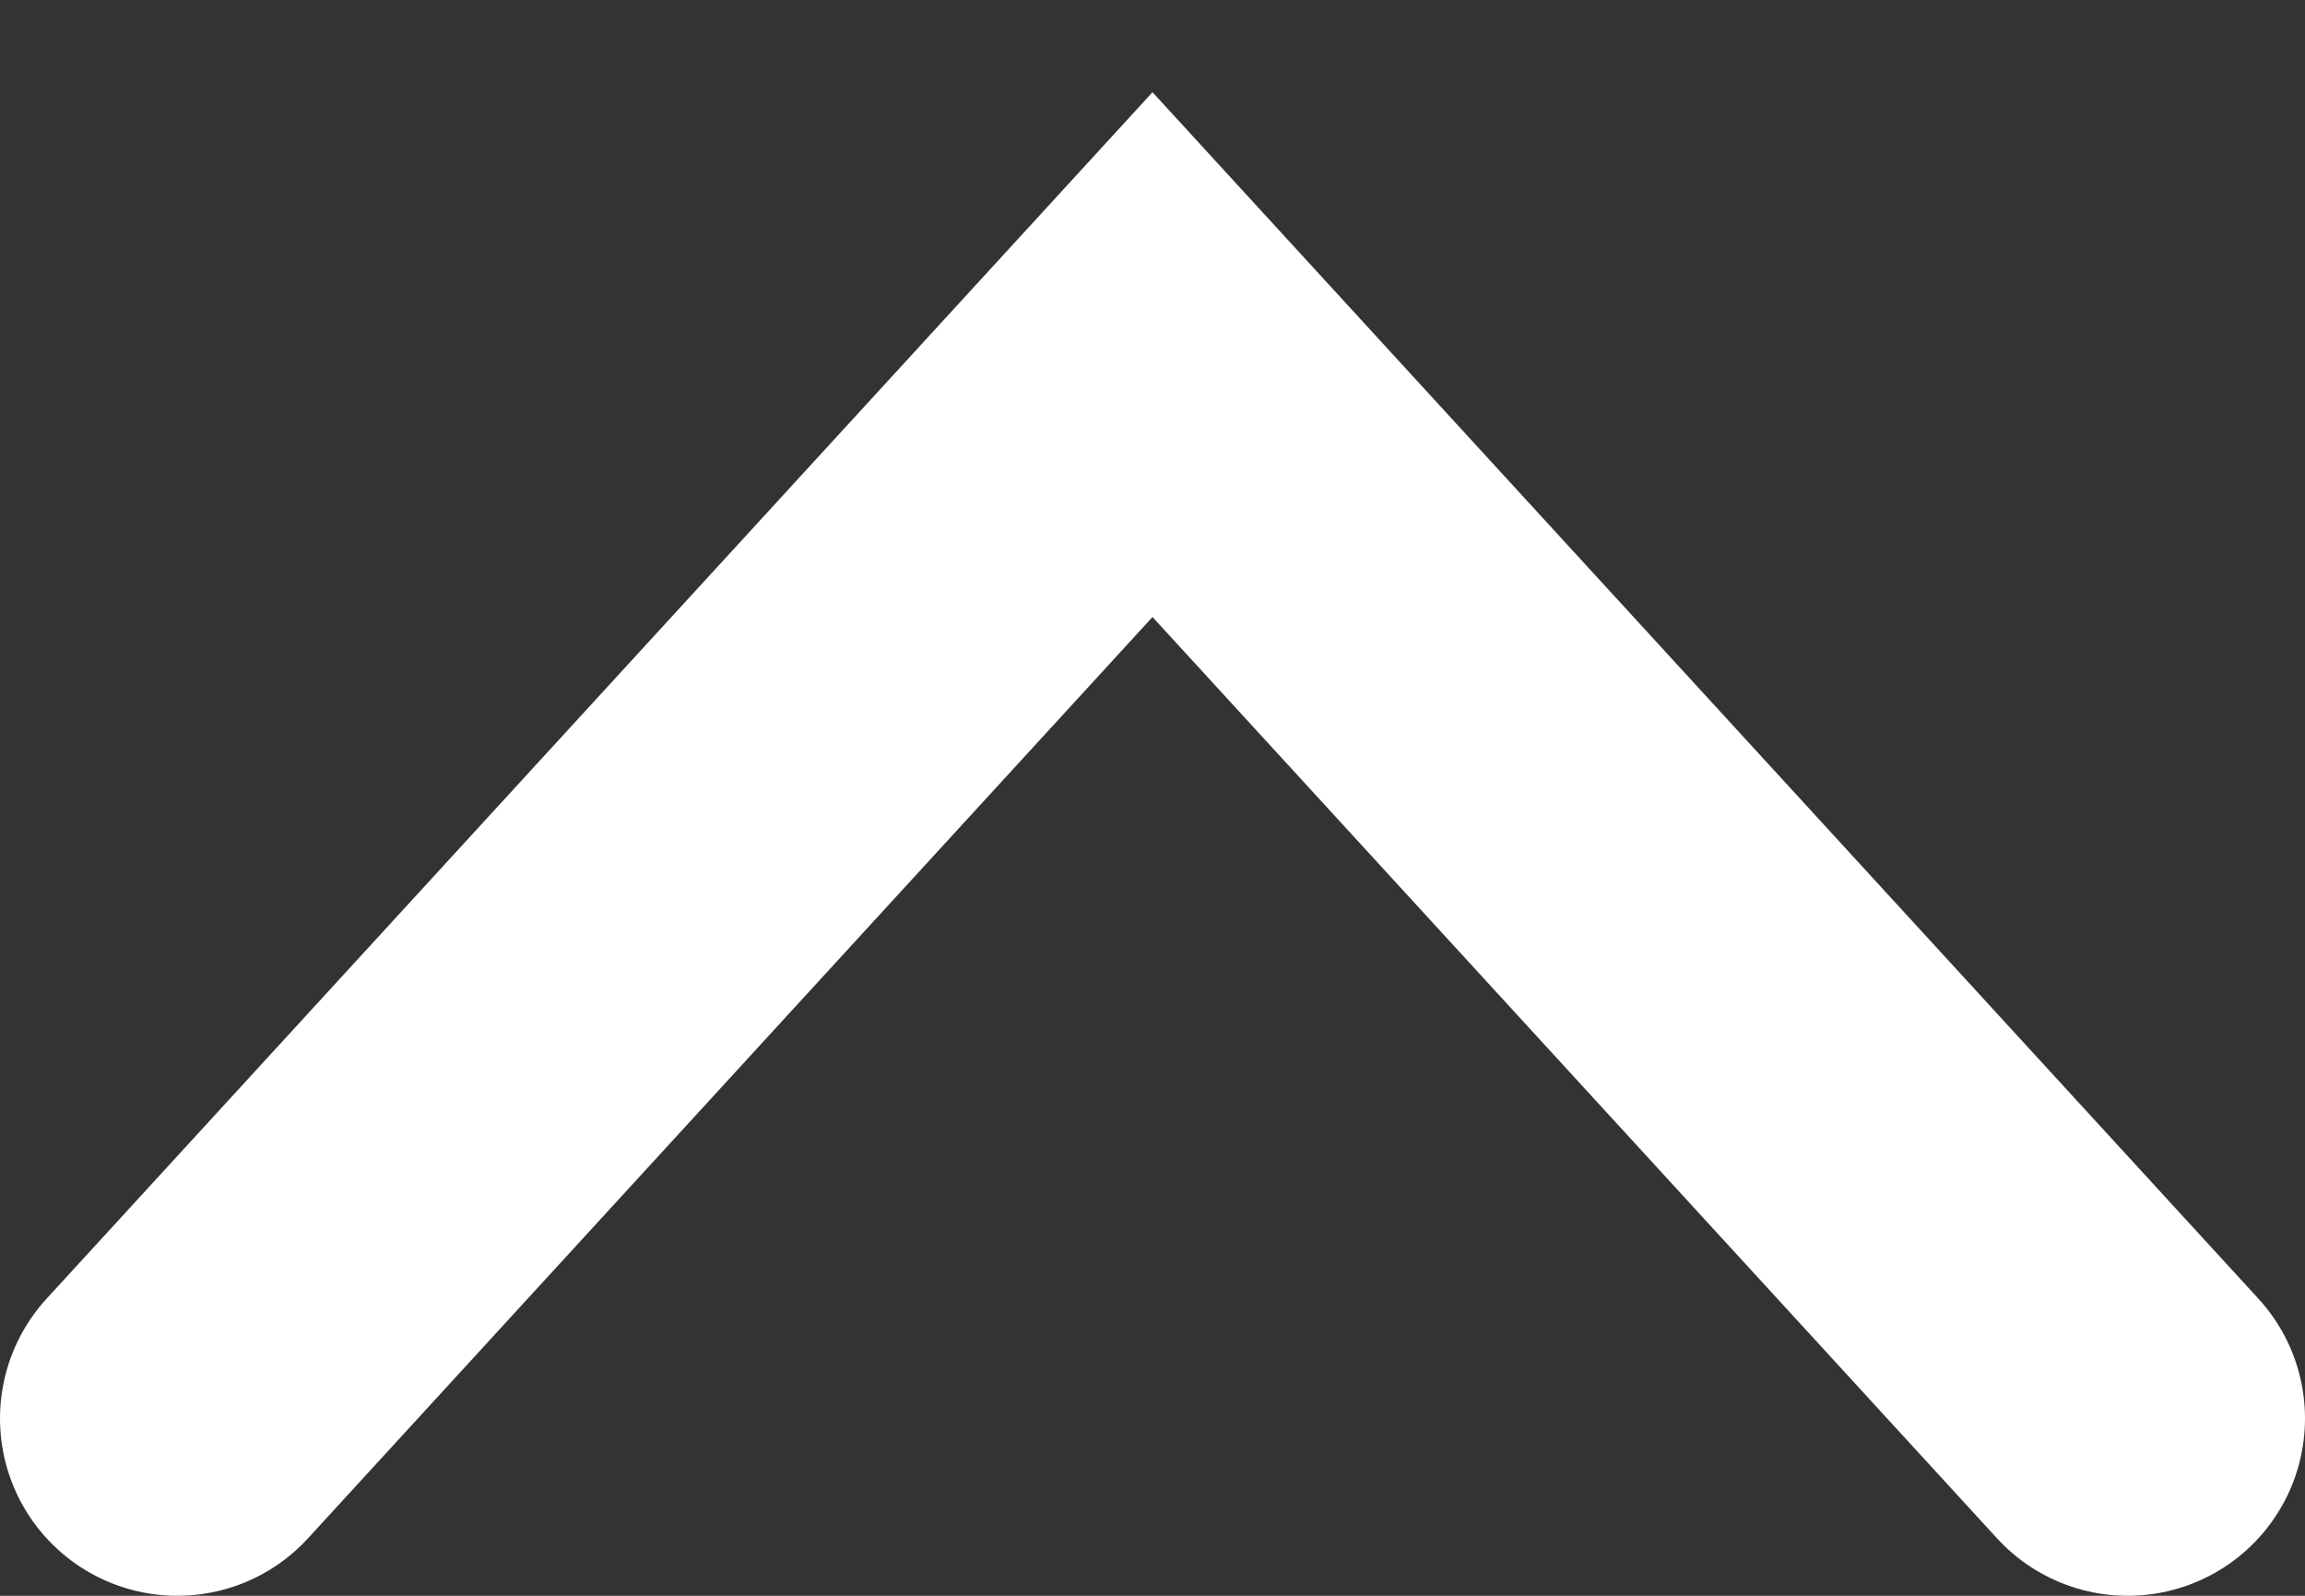 <svg width="13" height="9" viewBox="0 0 13 9" fill="none" xmlns="http://www.w3.org/2000/svg">
<rect x="0" y="0" width="13" height="9" fill="#333333" stroke="none"/>
<path d="M1 8L6.5 2L12 8" stroke="white" stroke-width="2" stroke-linecap="round"/>
</svg>
